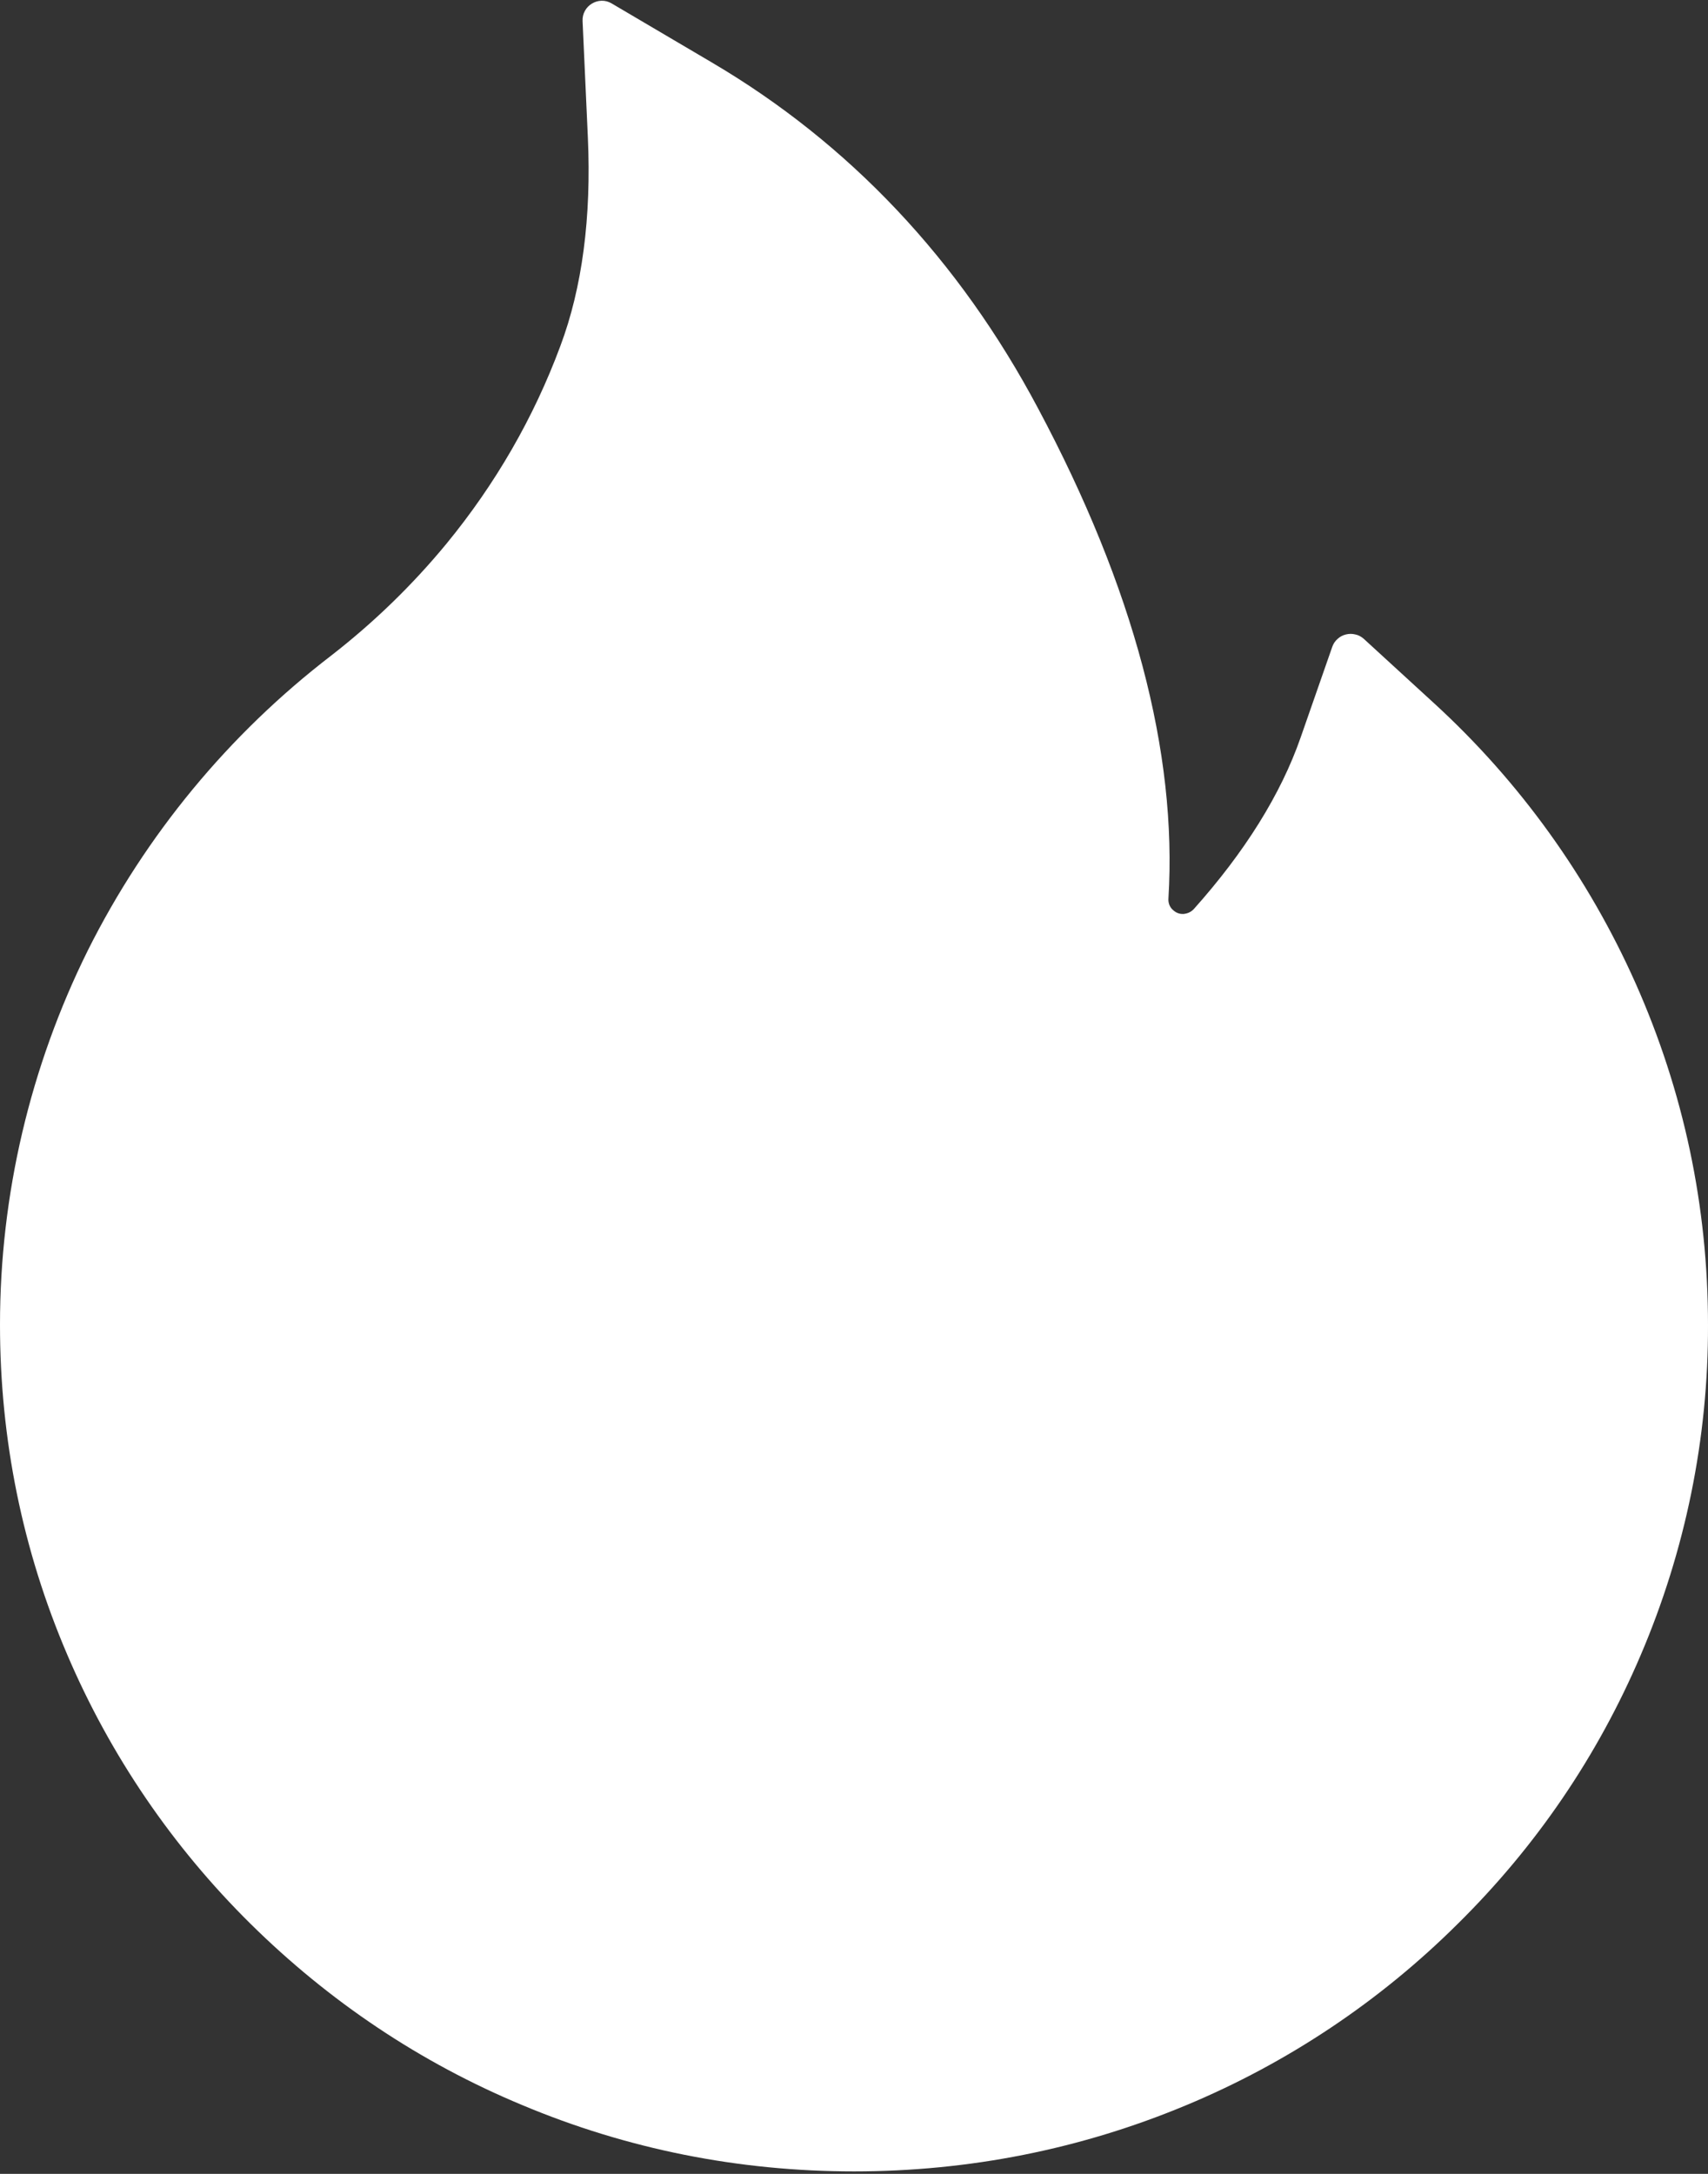 <svg width="11" height="14" viewBox="0 0 11 14" fill="none" xmlns="http://www.w3.org/2000/svg">
<rect x="0" y="0" width="11" height="14" fill="#333333" stroke="none"/>
<path d="M10.533 6.331C10.229 5.649 9.789 5.036 9.238 4.531L8.783 4.114C8.767 4.1 8.749 4.09 8.729 4.086C8.709 4.081 8.688 4.081 8.668 4.086C8.647 4.091 8.629 4.101 8.614 4.115C8.598 4.129 8.587 4.146 8.58 4.166L8.377 4.748C8.25 5.114 8.017 5.487 7.688 5.855C7.666 5.878 7.641 5.884 7.623 5.886C7.606 5.887 7.58 5.884 7.556 5.862C7.534 5.844 7.523 5.816 7.525 5.787C7.583 4.847 7.302 3.786 6.686 2.631C6.177 1.672 5.469 0.923 4.584 0.402L3.939 0.022C3.855 -0.028 3.747 0.037 3.752 0.136L3.786 0.886C3.809 1.398 3.75 1.852 3.609 2.228C3.438 2.689 3.191 3.117 2.875 3.502C2.655 3.769 2.406 4.01 2.133 4.222C1.474 4.728 0.938 5.377 0.566 6.12C0.194 6.87 0 7.695 0 8.531C0 9.269 0.145 9.983 0.433 10.656C0.71 11.305 1.111 11.893 1.613 12.389C2.119 12.889 2.706 13.283 3.361 13.556C4.039 13.841 4.758 13.984 5.5 13.984C6.242 13.984 6.961 13.841 7.639 13.558C8.292 13.286 8.886 12.889 9.387 12.391C9.894 11.891 10.291 11.306 10.567 10.658C10.854 9.986 11.002 9.263 11 8.533C11 7.77 10.844 7.03 10.533 6.331Z" fill="white"/>
</svg>
